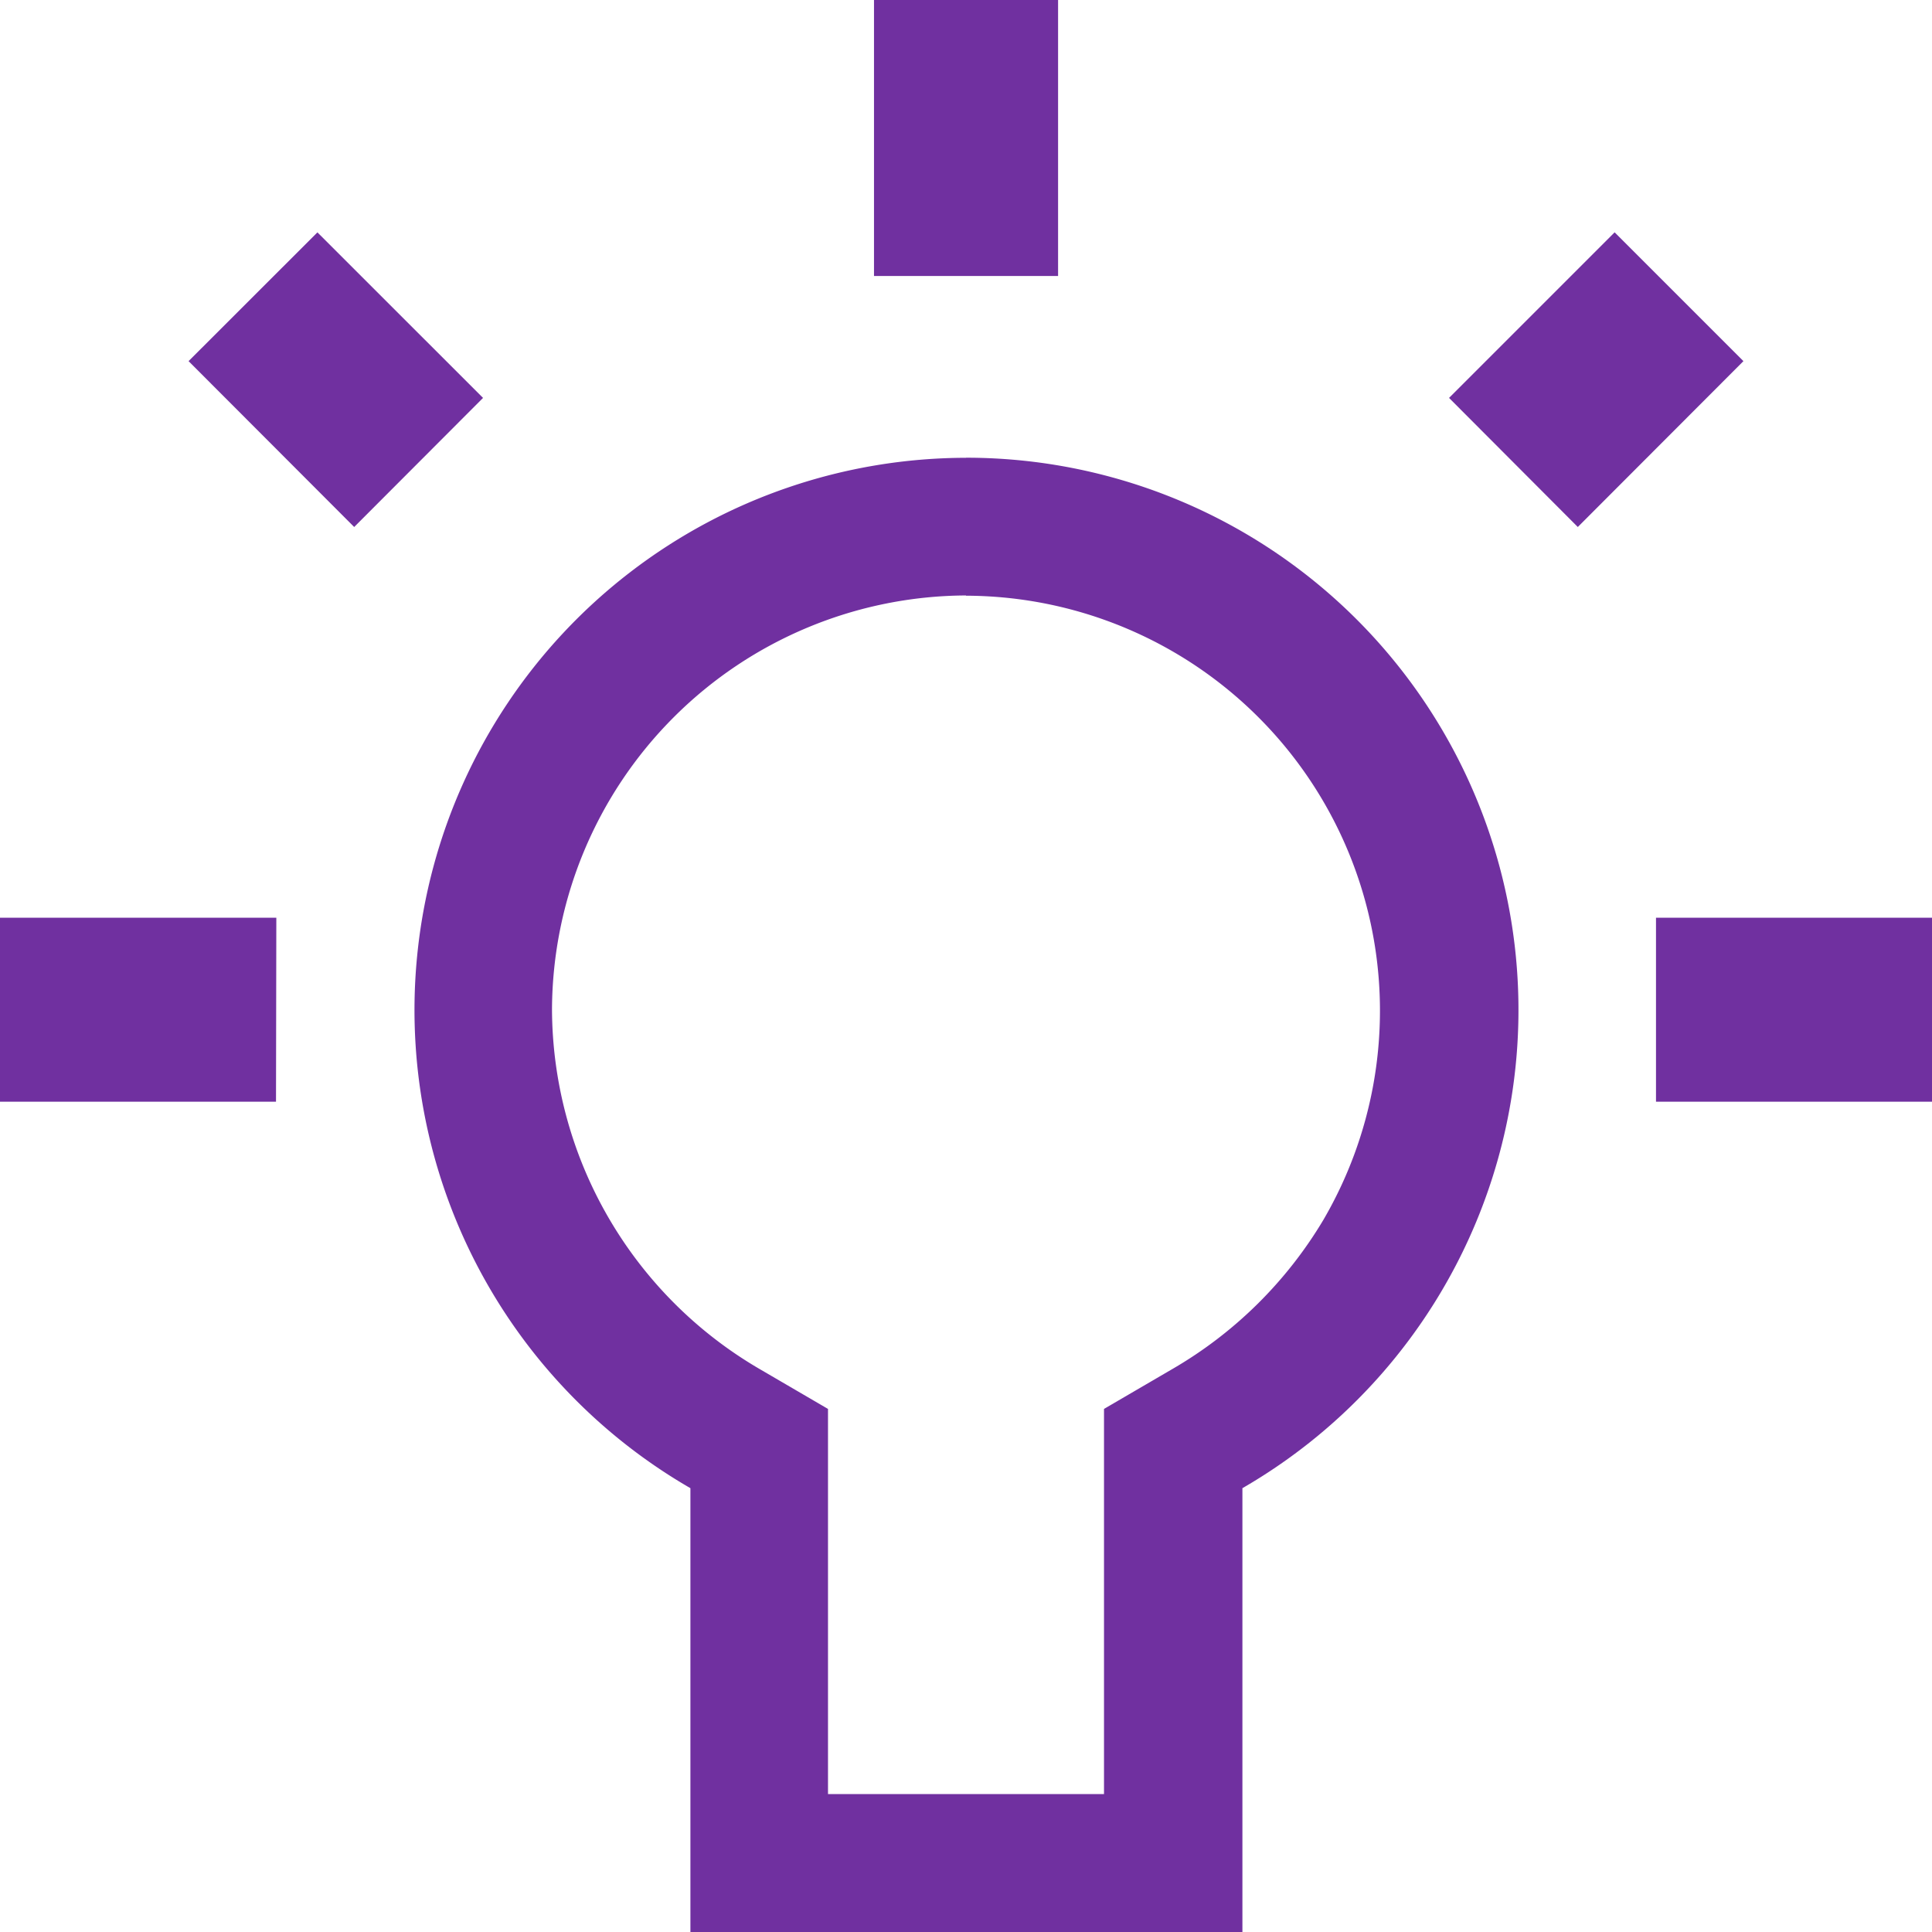 <svg xmlns="http://www.w3.org/2000/svg" width="23.646" height="23.646" viewBox="0 0 23.646 23.646">
  <path id="android-bulb" d="M14.073,9.541a5.079,5.079,0,0,1,4.373,7.641A5.172,5.172,0,0,1,16.6,19.005l-.838.489v4.714H12.384V19.494l-.838-.489a5.117,5.117,0,0,1-2.54-4.4,5.088,5.088,0,0,1,5.067-5.067M15.2,2.25H12.947V5.628H15.2Zm6.812,2.843L19.985,7.12,21.561,8.7,23.588,6.67,22.011,5.093Zm-15.876,0L4.558,6.67,6.585,8.7,8.162,7.12,6.135,5.094Zm7.938,2.76A6.759,6.759,0,0,0,10.7,20.464V25.9h6.756V20.464A6.759,6.759,0,0,0,14.073,7.852ZM25.9,13.482H22.518v2.252H25.9Zm-20.268,0H2.25v2.252H5.628Z" transform="translate(-2.25 -2.25)" fill="#7030A0"/>
</svg>
